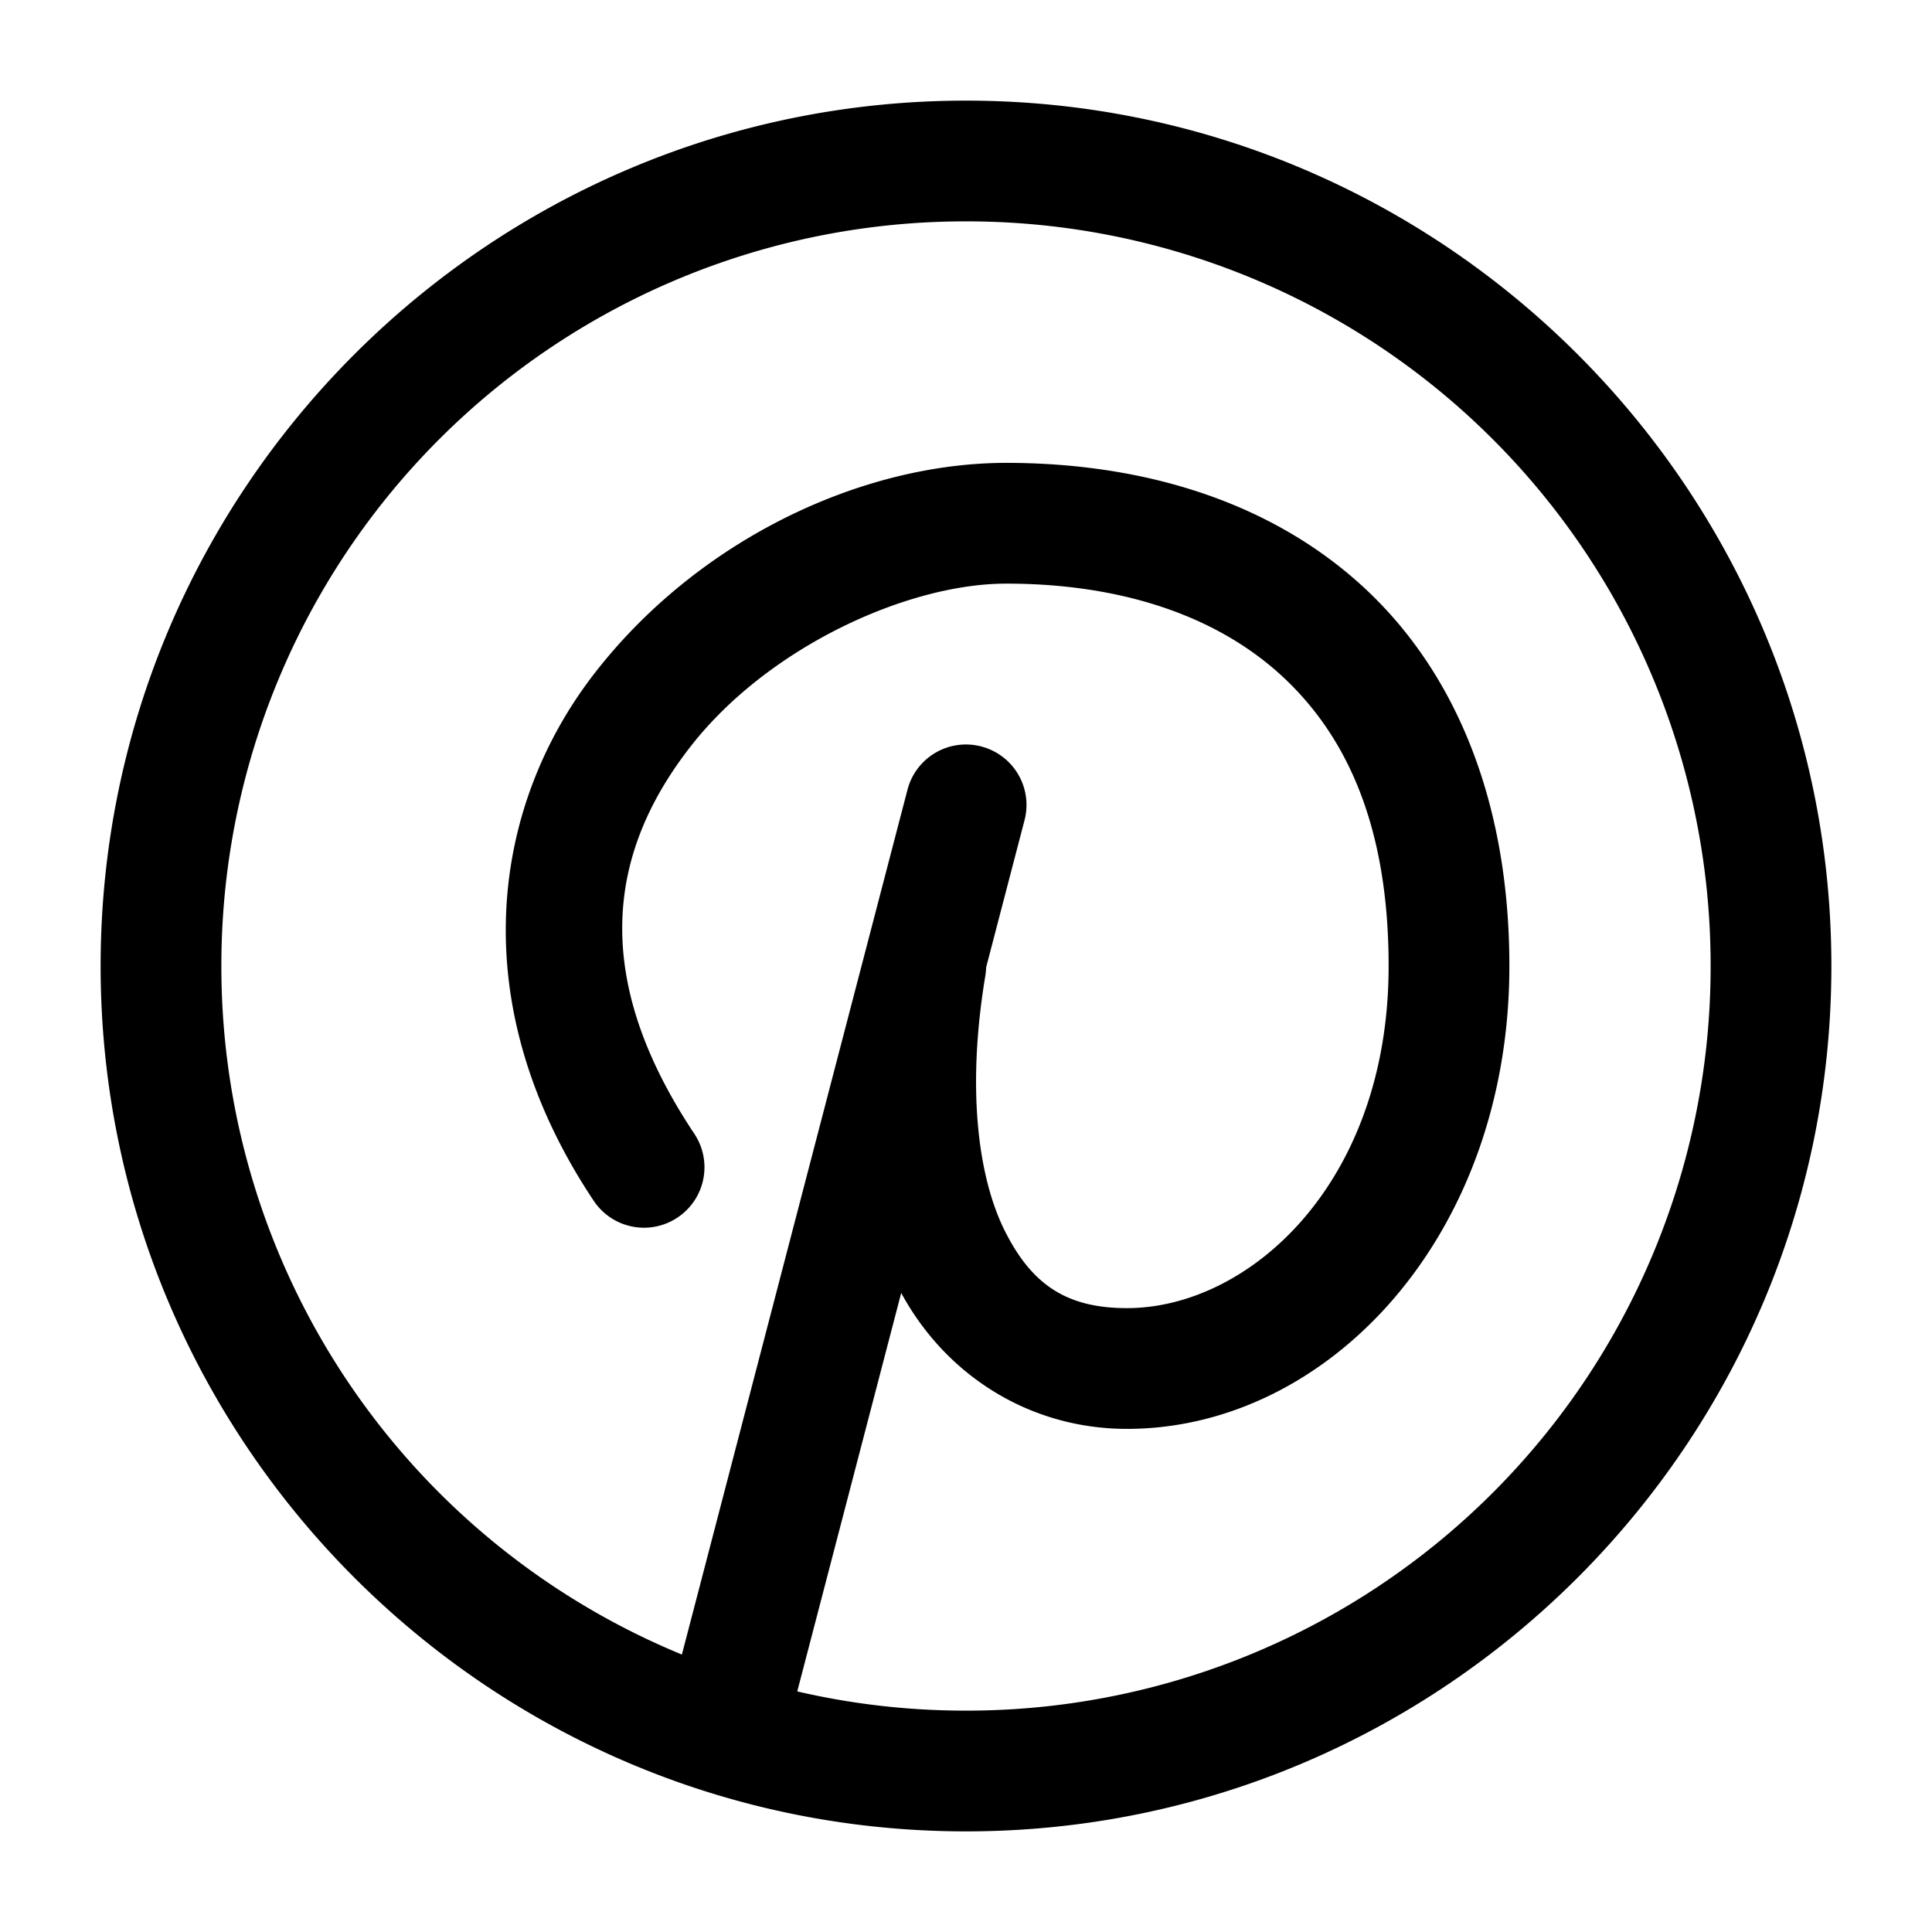 <svg xmlns="http://www.w3.org/2000/svg" width="24" height="24" fill="none" stroke-width="1.5" viewBox="0 0 24 24">
    <path d="M12.5 5.75c-1.807 0-3.826.96-5.105 2.602-1.28 1.64-1.665 4.097-.02 6.564a.75.75 0 0 0 1.041.209.75.75 0 0 0 .209-1.041c-1.355-2.033-1.008-3.577-.047-4.81C9.54 8.04 11.27 7.25 12.5 7.25c1.383 0 2.563.374 3.389 1.115.825.742 1.361 1.872 1.361 3.635 0 2.708-1.74 4.25-3.25 4.25-.75 0-1.182-.29-1.518-.96-.335-.671-.474-1.774-.242-3.167a.75.75 0 0 0-.617-.863.75.75 0 0 0-.863.617c-.268 1.607-.157 3.004.383 4.084S12.75 17.75 14 17.75c2.49 0 4.75-2.383 4.75-5.75 0-2.083-.694-3.703-1.86-4.75-1.165-1.047-2.735-1.5-4.39-1.5" style="color:#000;fill:currentColor;stroke-linecap:round;stroke-linejoin:round;-inkscape-stroke:none"/>
    <path d="M12.19 9.273a.75.75 0 0 0-.917.538l-3 11.5a.75.75 0 0 0 .538.916.75.75 0 0 0 .916-.538l3-11.5a.75.75 0 0 0-.538-.916" style="color:#000;fill:currentColor;stroke-linecap:round;stroke-linejoin:round;-inkscape-stroke:none"/>
    <path d="M12 1.25C6.072 1.25 1.25 6.072 1.25 12S6.072 22.75 12 22.75 22.75 17.928 22.75 12 17.928 1.25 12 1.25m0 1.5A9.24 9.24 0 0 1 21.25 12 9.24 9.24 0 0 1 12 21.25 9.24 9.24 0 0 1 2.75 12 9.24 9.24 0 0 1 12 2.75" style="color:#000;fill:currentColor;stroke-linecap:round;stroke-linejoin:round;-inkscape-stroke:none"/>
</svg>
